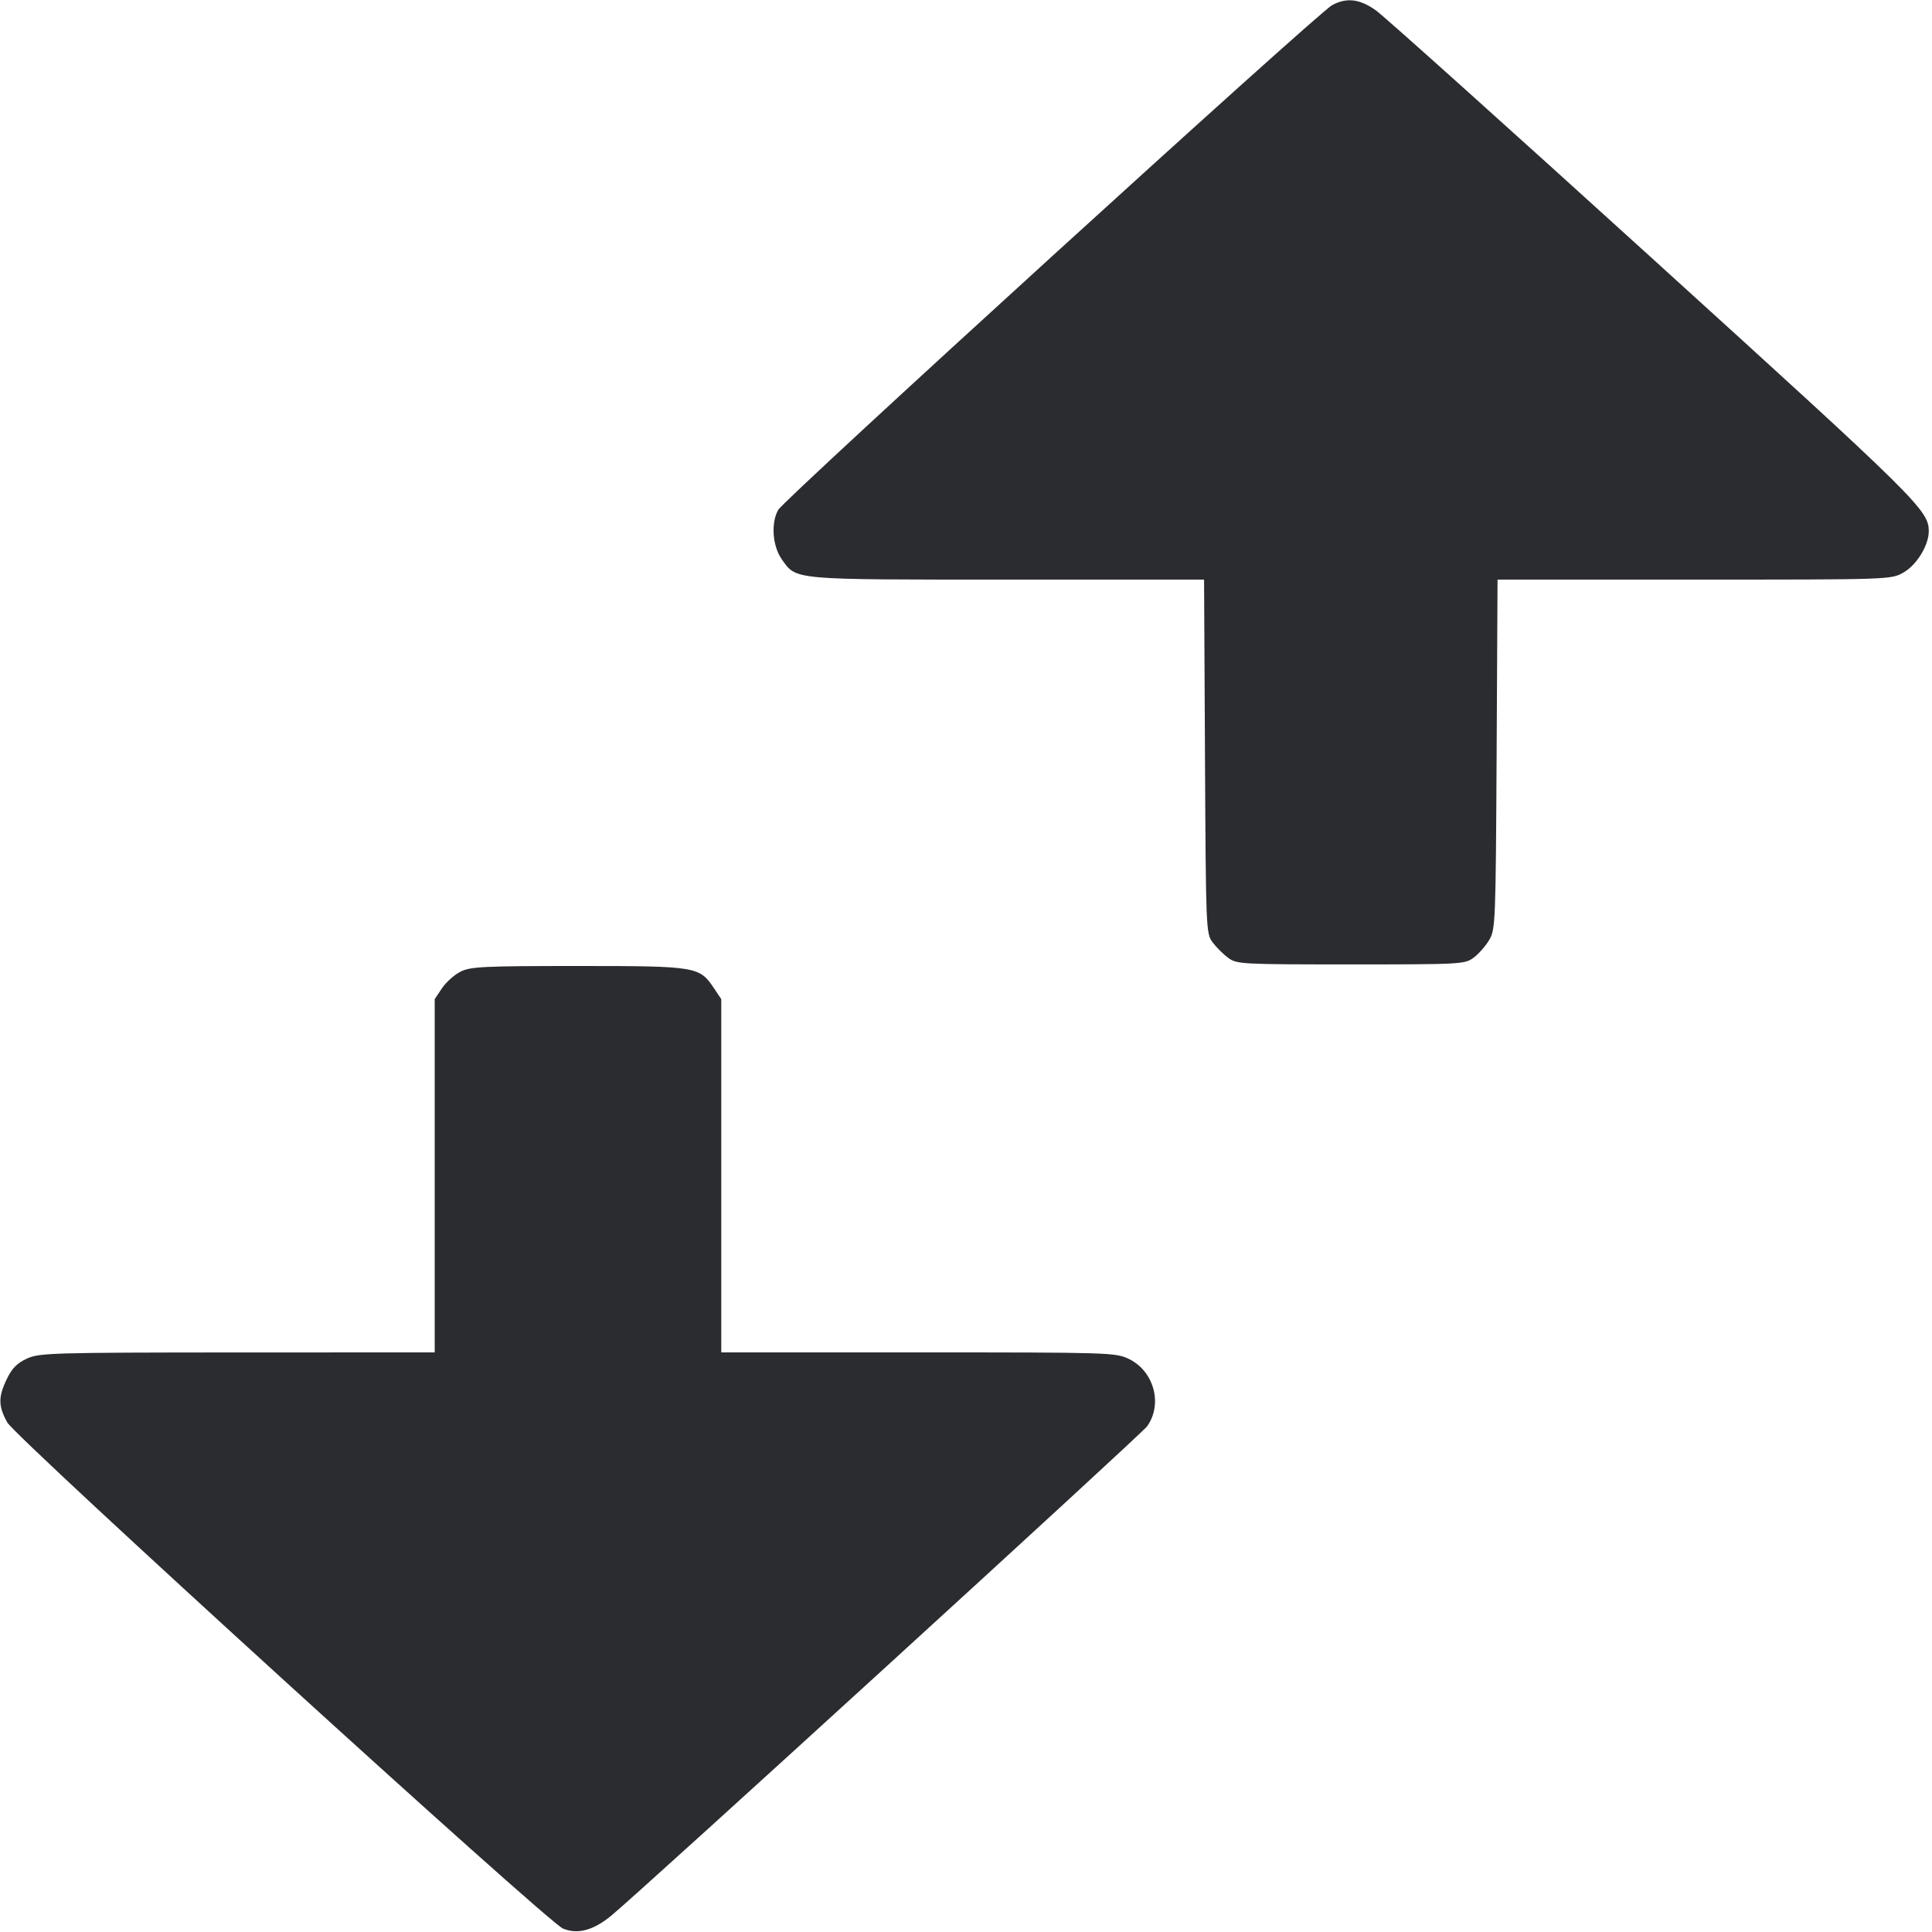 <svg width="40" height="40" viewBox="0 0 40 40" fill="none" xmlns="http://www.w3.org/2000/svg"><path d="M27.579 0.107 C 27.277 0.271,16.245 10.323,16.113 10.555 C 15.957 10.827,15.993 11.309,16.188 11.583 C 16.493 12.011,16.368 12.000,20.858 12.000 L 24.929 12.000 24.948 15.662 C 24.966 19.241,24.970 19.328,25.104 19.508 C 25.180 19.609,25.324 19.754,25.426 19.829 C 25.603 19.962,25.690 19.967,27.967 19.967 C 30.259 19.967,30.329 19.963,30.512 19.826 C 30.615 19.749,30.760 19.584,30.833 19.460 C 30.962 19.242,30.967 19.095,30.986 15.617 L 31.005 12.000 35.077 12.000 C 39.139 12.000,39.149 12.000,39.408 11.854 C 39.681 11.701,39.933 11.290,39.933 11.000 C 39.933 10.565,39.726 10.360,34.226 5.367 C 31.238 2.653,28.657 0.336,28.489 0.217 C 28.152 -0.024,27.880 -0.056,27.579 0.107 M9.535 20.117 C 9.407 20.181,9.235 20.335,9.151 20.460 L 9.000 20.686 9.000 24.343 L 9.000 28.000 4.917 28.001 C 1.076 28.003,0.817 28.010,0.560 28.127 C 0.356 28.220,0.249 28.327,0.143 28.547 C -0.039 28.922,-0.037 29.112,0.150 29.449 C 0.330 29.774,11.332 39.795,11.656 39.929 C 11.956 40.053,12.277 39.969,12.647 39.669 C 13.224 39.200,23.623 29.704,23.748 29.532 C 24.078 29.076,23.894 28.389,23.375 28.137 C 23.098 28.003,22.995 28.000,19.012 28.000 L 14.933 28.000 14.933 24.343 L 14.933 20.686 14.782 20.460 C 14.481 20.010,14.422 20.000,11.967 20.000 C 10.005 20.000,9.742 20.013,9.535 20.117 " fill="#2B2C30" stroke="none" fill-rule="evenodd"></path></svg>